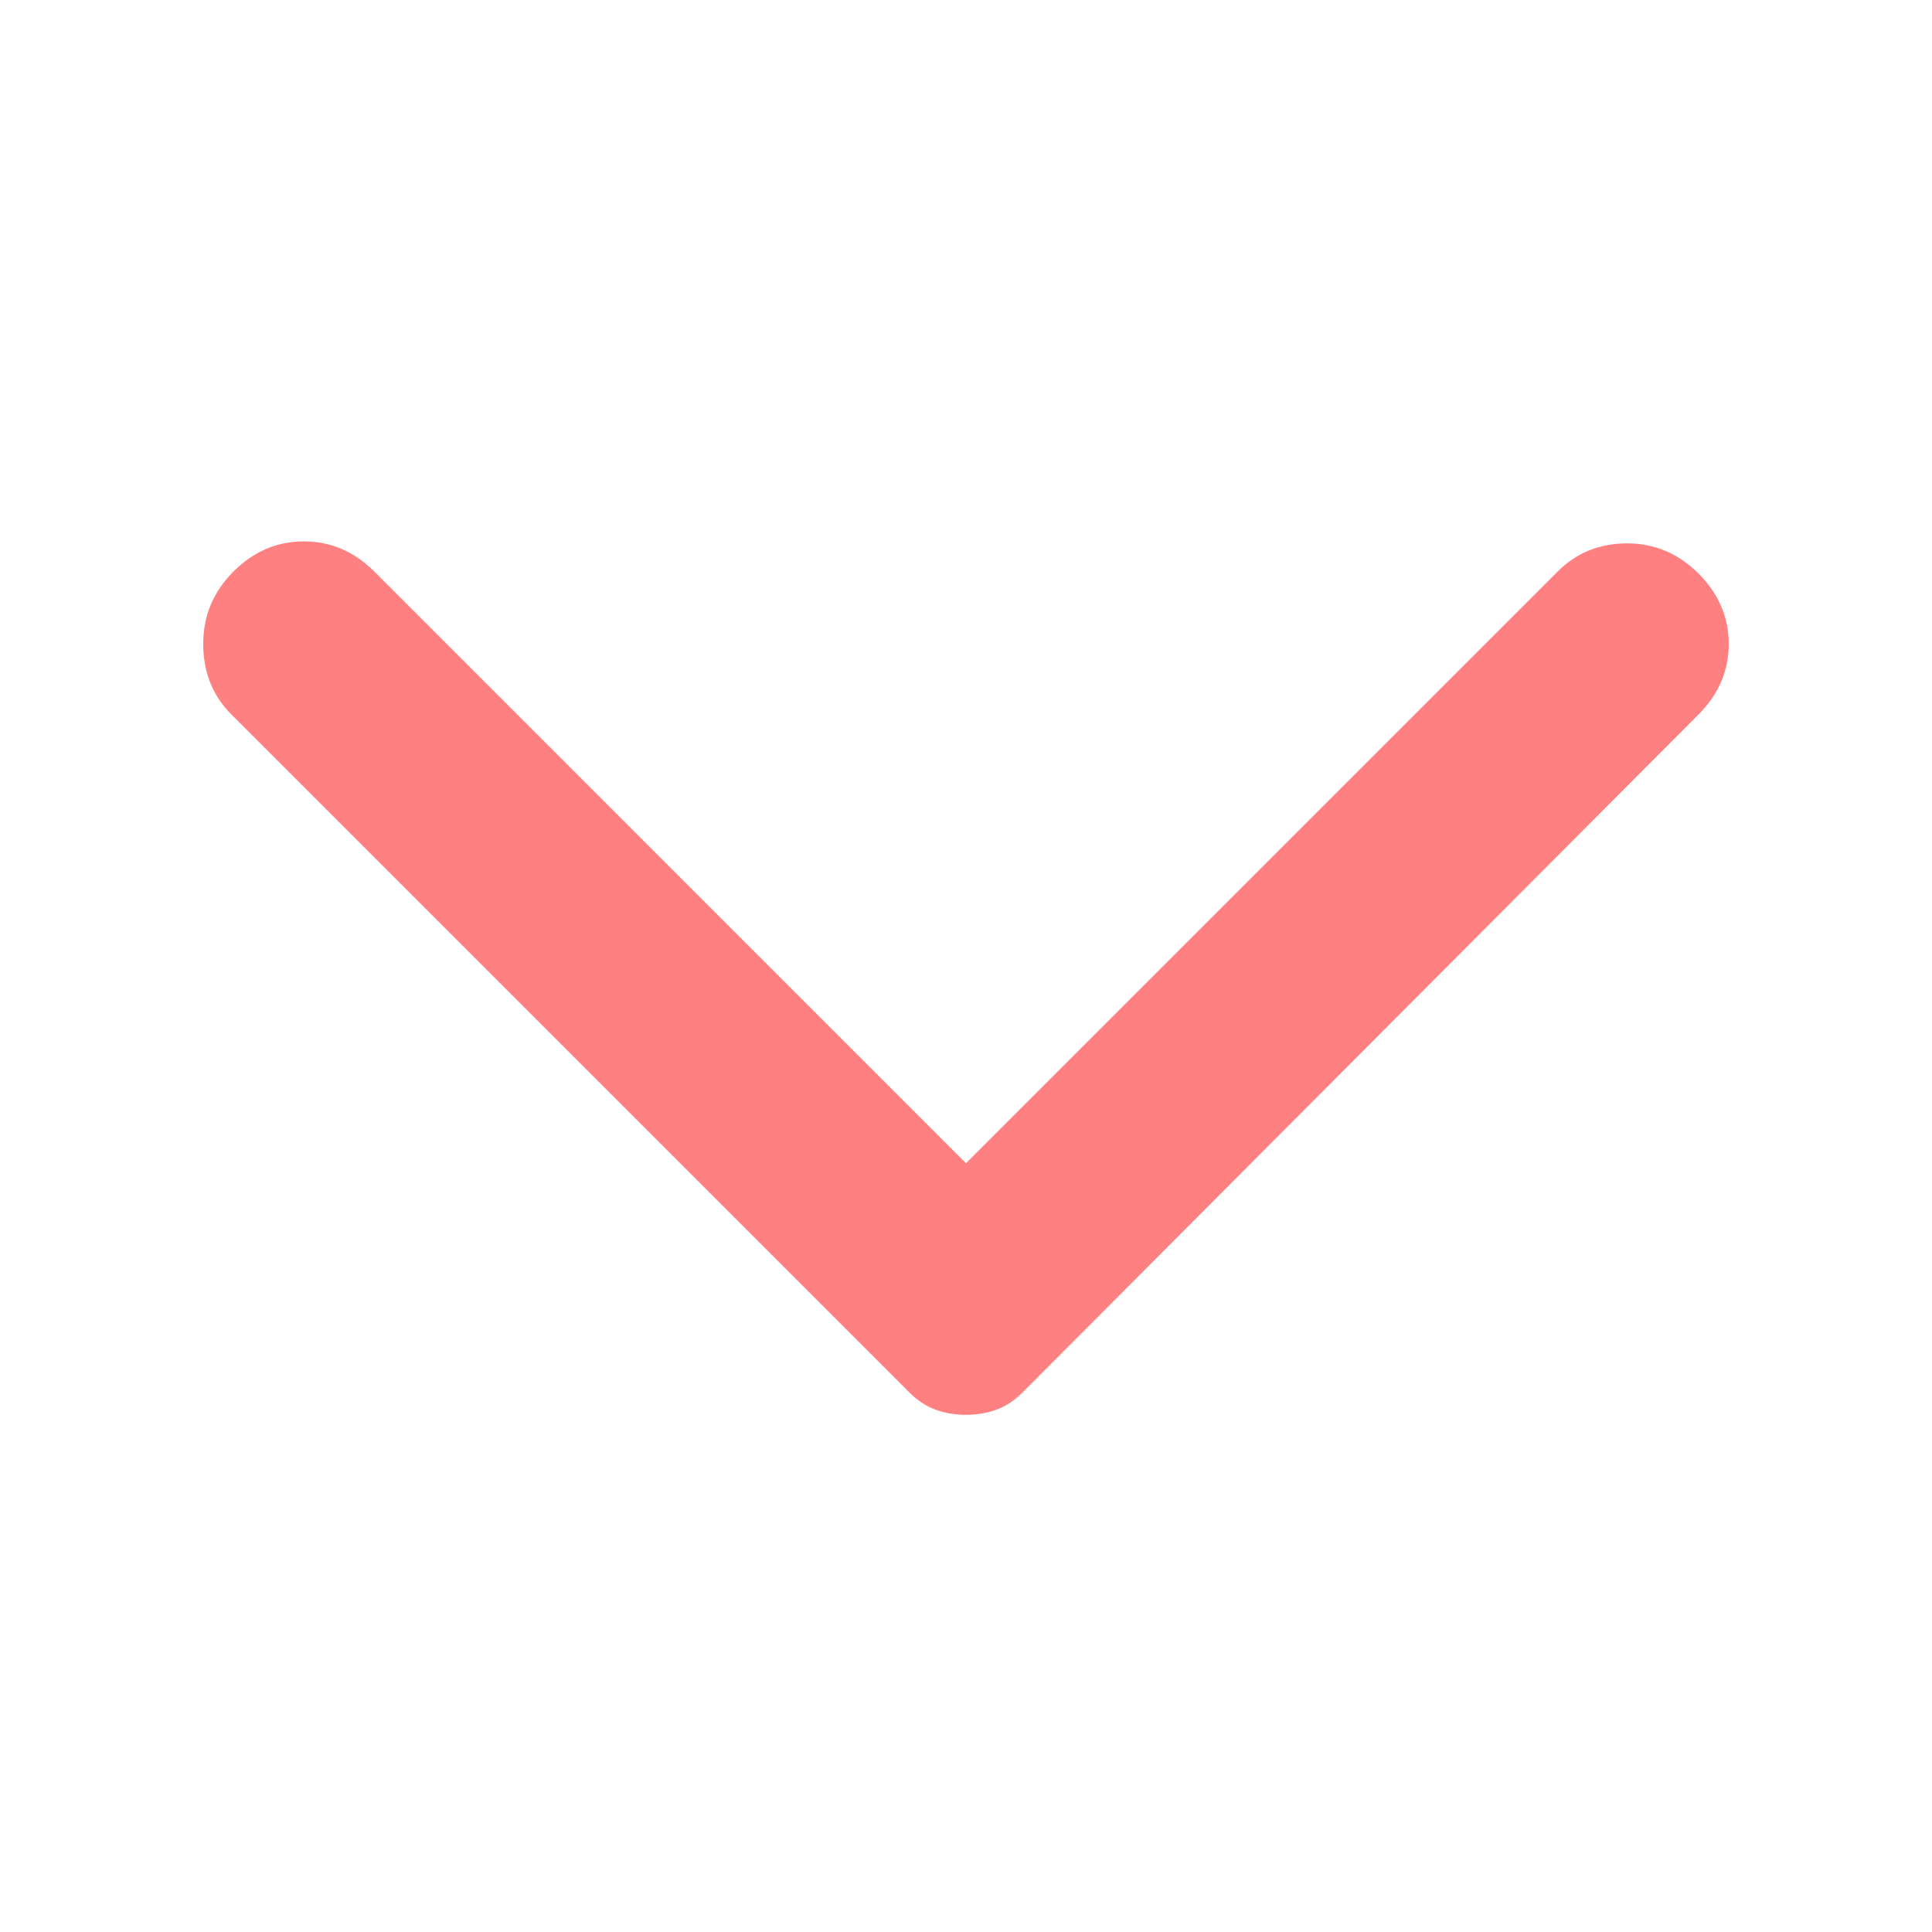 <svg width="32" height="32" viewBox="0 0 32 32" fill="none" xmlns="http://www.w3.org/2000/svg">
<path d="M28.133 11.834L16.933 23.067C16.799 23.2 16.655 23.294 16.5 23.35C16.344 23.406 16.177 23.434 15.999 23.434C15.822 23.434 15.655 23.406 15.499 23.35C15.344 23.294 15.2 23.2 15.066 23.067L3.833 11.834C3.522 11.523 3.366 11.134 3.366 10.667C3.366 10.2 3.533 9.8 3.866 9.467C4.2 9.134 4.588 8.967 5.033 8.967C5.477 8.967 5.866 9.134 6.2 9.467L15.999 19.267L25.799 9.467C26.111 9.156 26.494 9 26.949 9C27.405 9 27.799 9.167 28.133 9.5C28.466 9.834 28.633 10.223 28.633 10.667C28.633 11.111 28.466 11.5 28.133 11.834Z" fill="#FF8080"/>
</svg>
